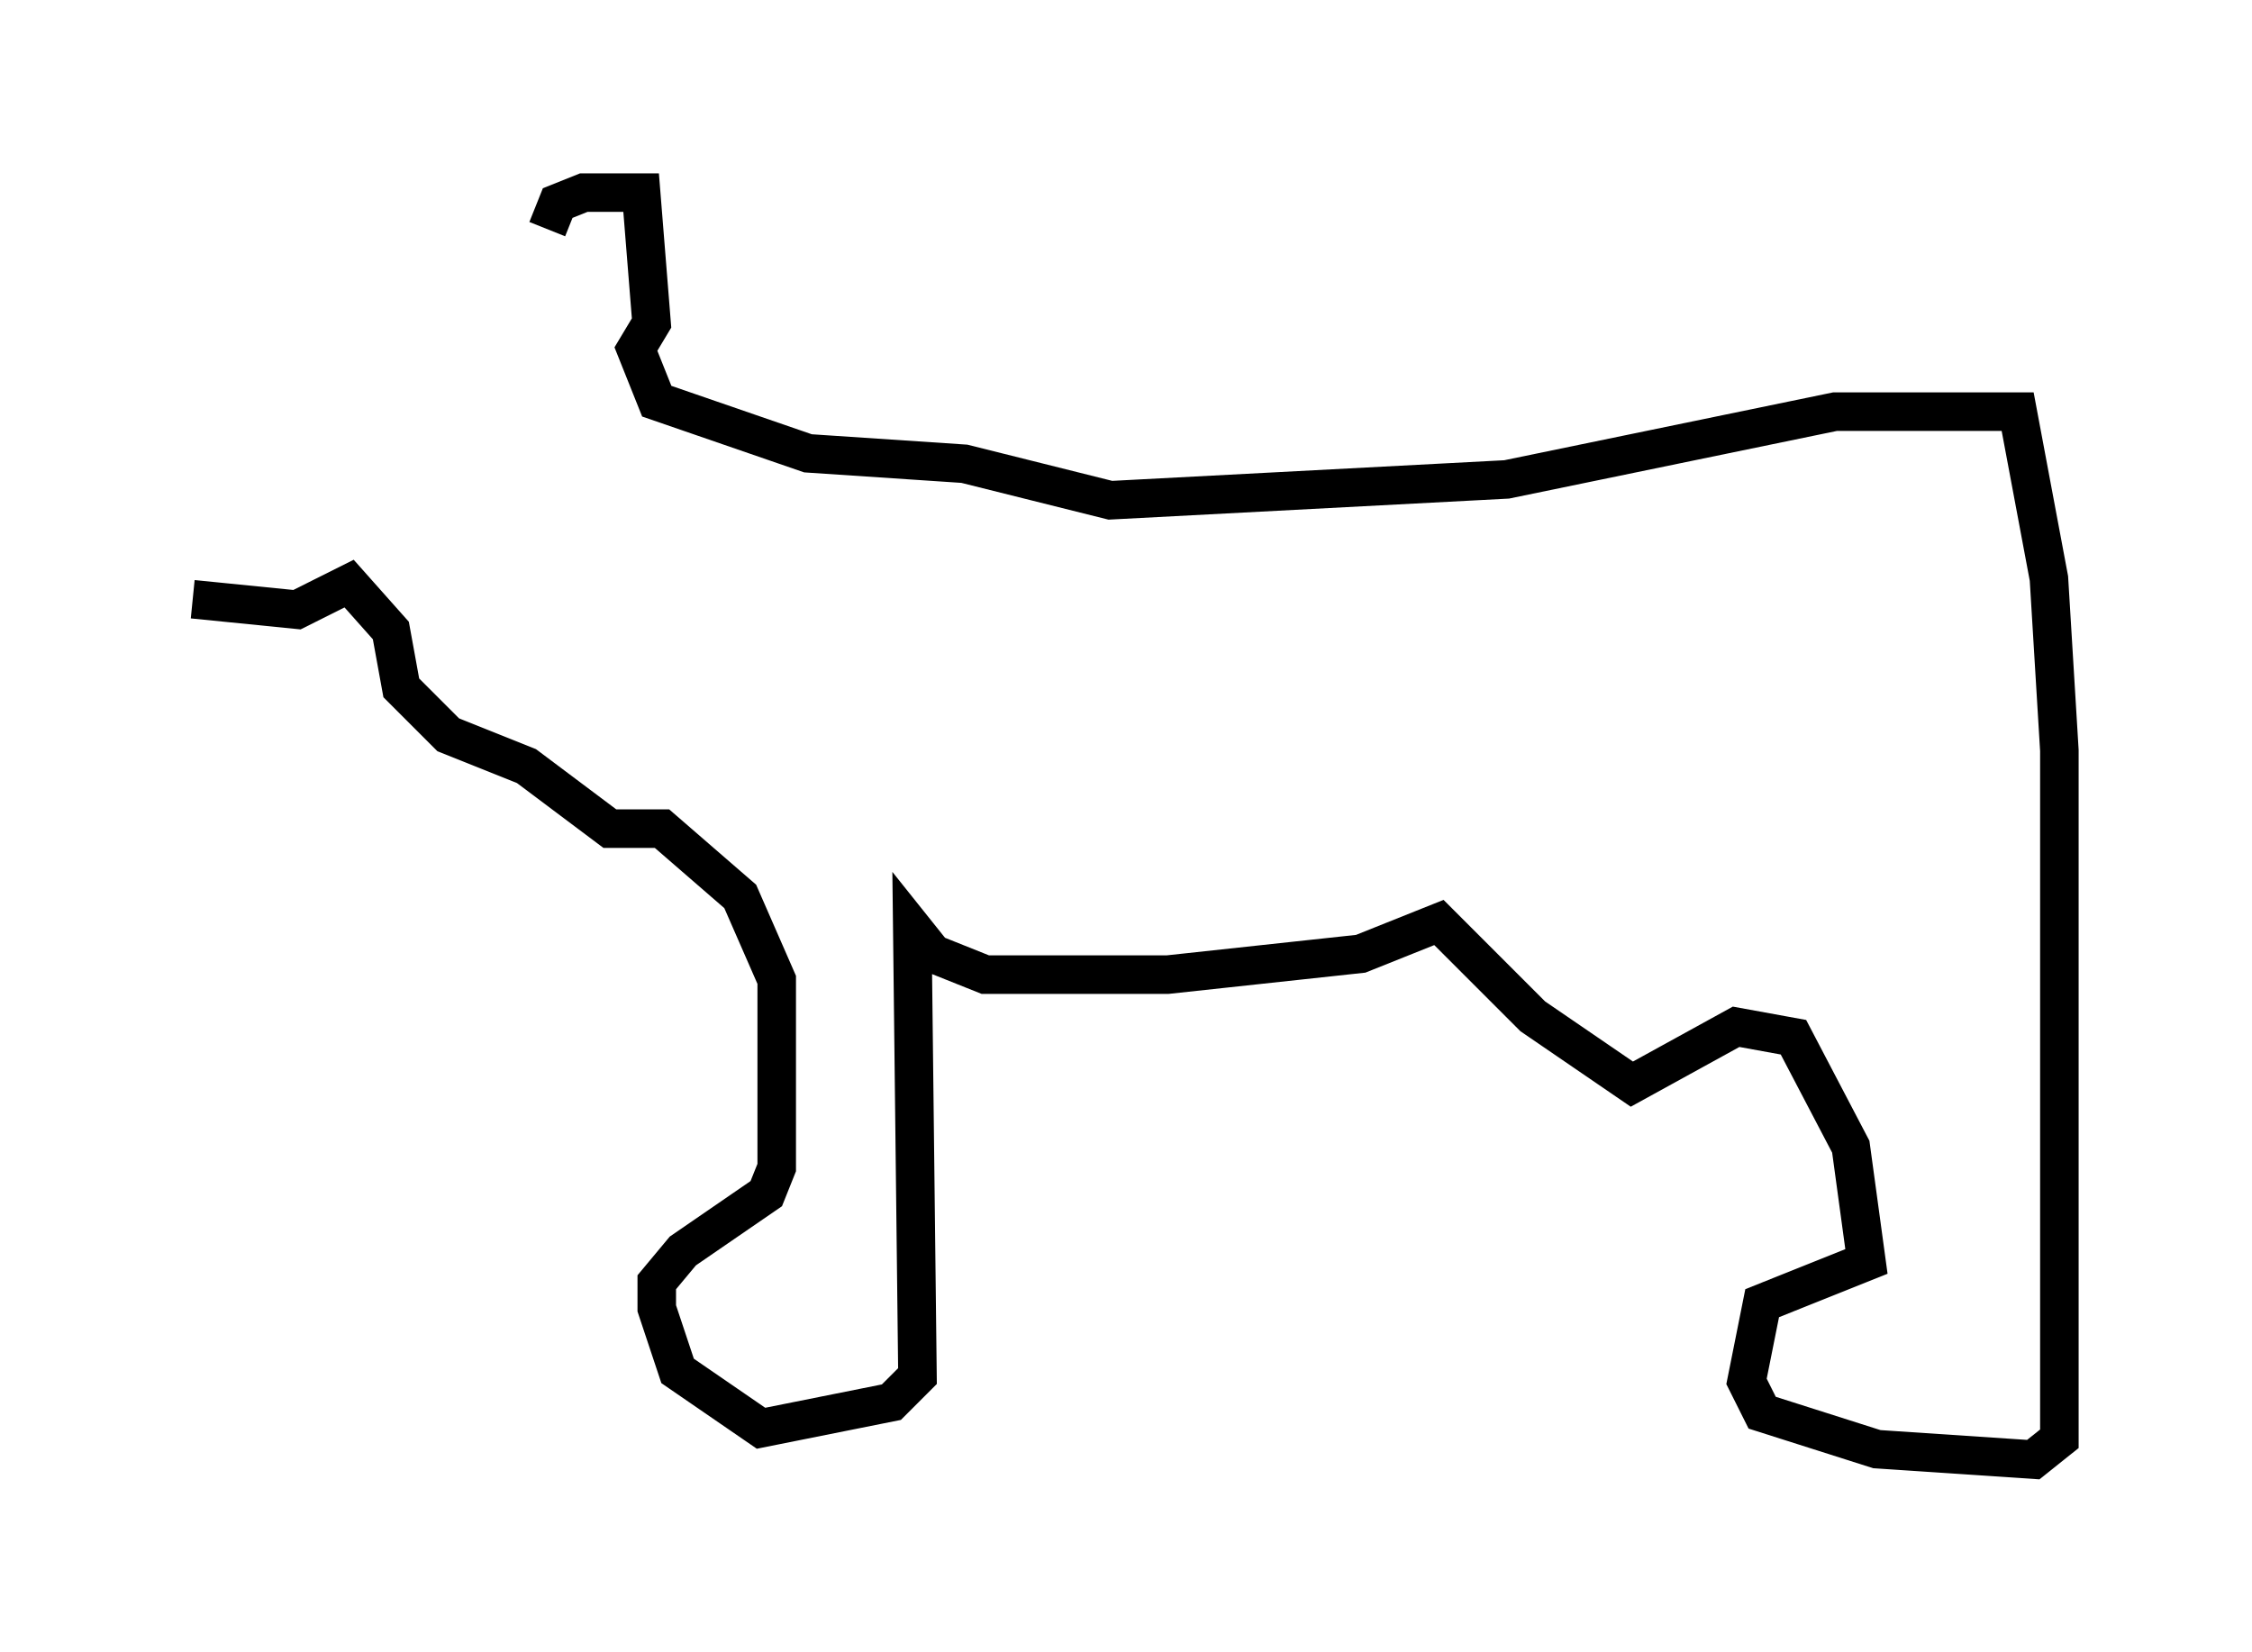 <?xml version="1.0" encoding="utf-8" ?>
<svg baseProfile="full" height="42.882" version="1.1" width="58.443" xmlns="http://www.w3.org/2000/svg" xmlns:ev="http://www.w3.org/2001/xml-events" xmlns:xlink="http://www.w3.org/1999/xlink"><defs /><rect fill="white" height="42.882" width="58.443" x="0" y="0" /><path d="M14.202, 5.947 m0.0, 0.0 m0.0, 0.0 l0.271, -0.677 0.677, -0.271 l1.488, 0.0 0.271, 3.383 l-0.406, 0.677 0.541, 1.353 l3.924, 1.353 4.059, 0.271 l3.789, 0.947 10.284, -0.541 l8.525, -1.759 4.736, 0.0 l0.812, 4.33 0.271, 4.465 l0.0, 17.862 -0.677, 0.541 l-4.059, -0.271 -2.977, -0.947 l-0.406, -0.812 0.406, -2.03 l2.706, -1.083 -0.406, -2.977 l-1.488, -2.842 -1.488, -0.271 l-2.706, 1.488 -2.571, -1.759 l-2.436, -2.436 -2.03, 0.812 l-5.007, 0.541 -4.736, 0.0 l-1.353, -0.541 -0.541, -0.677 l0.135, 11.637 -0.677, 0.677 l-3.383, 0.677 -2.165, -1.488 l-0.541, -1.624 0.0, -0.677 l0.677, -0.812 2.165, -1.488 l0.271, -0.677 0.0, -4.871 l-0.947, -2.165 -2.03, -1.759 l-1.353, 0.0 -2.165, -1.624 l-2.03, -0.812 -1.218, -1.218 l-0.271, -1.488 -1.083, -1.218 l-1.353, 0.677 -2.706, -0.271 " fill="none" stroke="black" stroke-width="1" /></svg>